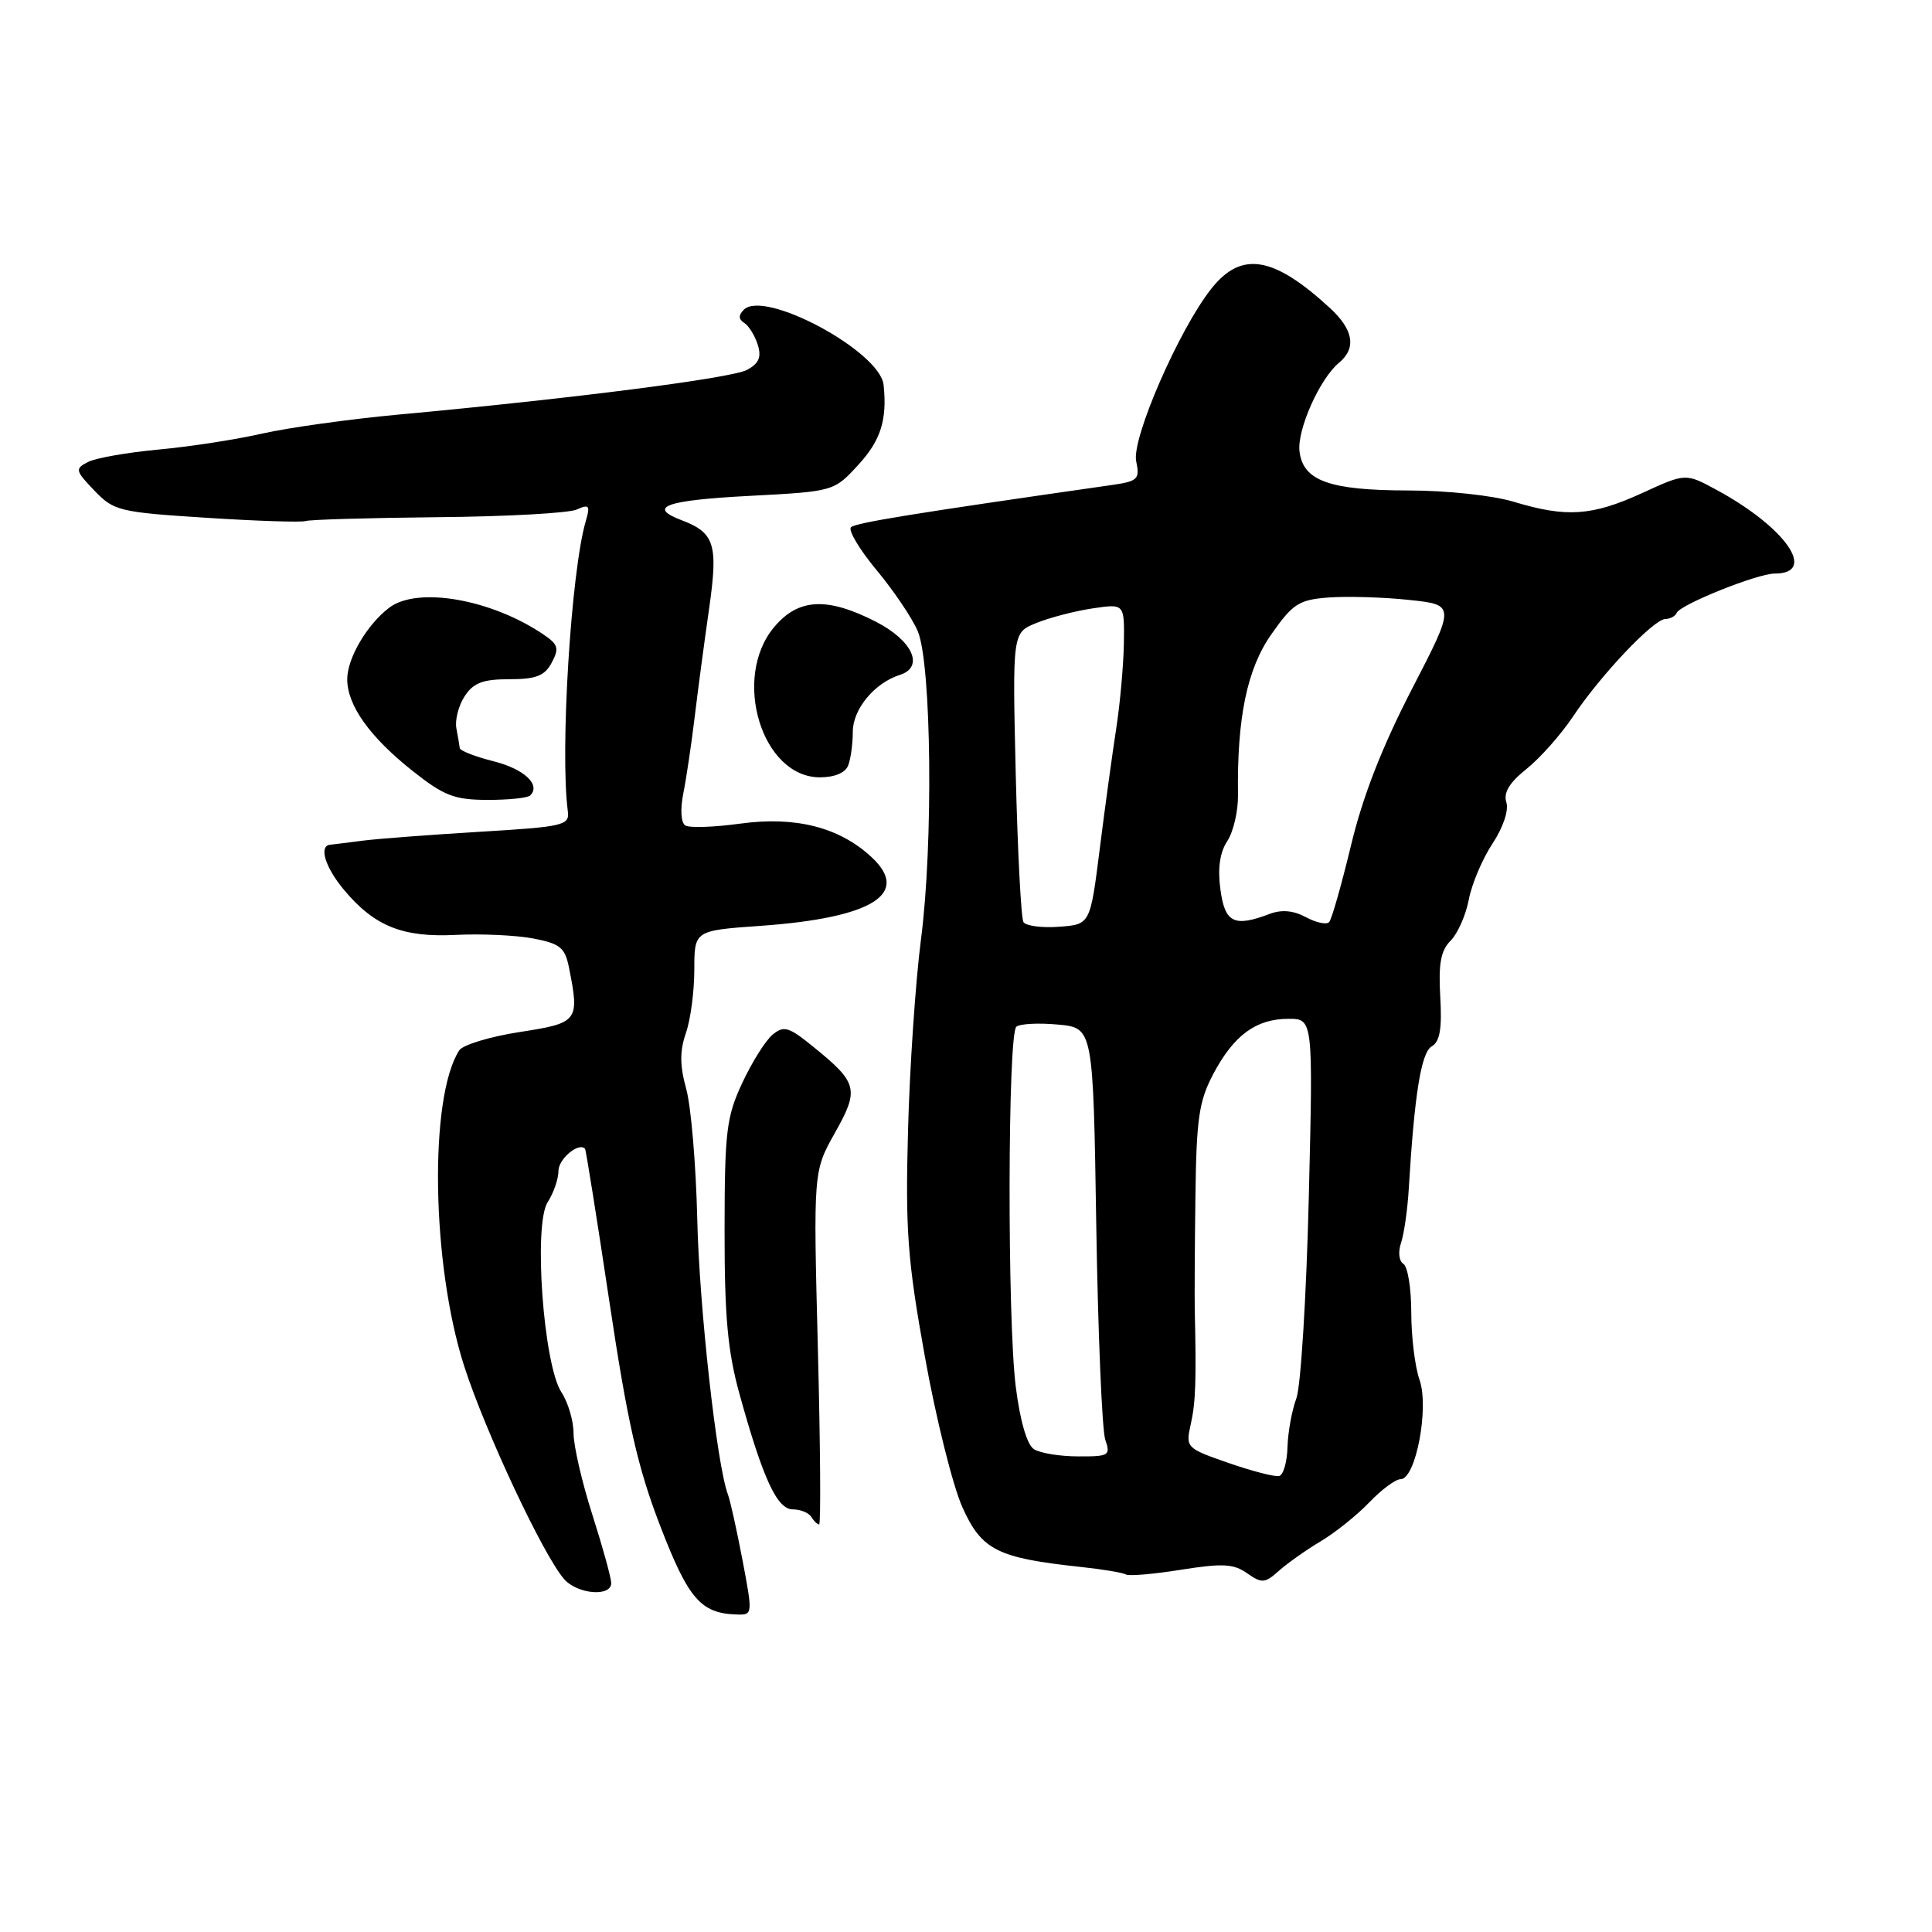 <?xml version="1.0" encoding="UTF-8" standalone="no"?>
<!DOCTYPE svg PUBLIC "-//W3C//DTD SVG 1.1//EN" "http://www.w3.org/Graphics/SVG/1.1/DTD/svg11.dtd" >
<svg xmlns="http://www.w3.org/2000/svg" xmlns:xlink="http://www.w3.org/1999/xlink" version="1.1" viewBox="0 0 256 256">
 <g >
 <path fill="currentColor"
d=" M 98.39 206.75 C 97.63 202.76 96.76 198.83 96.45 198.01 C 94.99 194.18 92.65 173.19 92.39 161.50 C 92.22 154.35 91.57 146.61 90.93 144.30 C 90.07 141.18 90.06 139.28 90.88 136.90 C 91.50 135.14 92.00 131.36 92.00 128.50 C 92.00 123.30 92.00 123.30 100.77 122.68 C 115.59 121.63 120.73 118.43 115.47 113.56 C 111.21 109.61 105.42 108.14 98.12 109.13 C 94.65 109.61 91.36 109.72 90.81 109.38 C 90.23 109.02 90.12 107.28 90.54 105.14 C 90.94 103.14 91.62 98.58 92.05 95.00 C 92.48 91.42 93.34 84.97 93.96 80.65 C 95.18 72.11 94.71 70.60 90.29 68.92 C 85.72 67.18 88.22 66.29 99.25 65.71 C 110.50 65.12 110.50 65.12 113.75 61.57 C 116.71 58.35 117.57 55.61 117.08 51.00 C 116.61 46.56 101.29 38.31 98.56 41.04 C 97.83 41.77 97.85 42.30 98.62 42.79 C 99.23 43.18 100.04 44.49 100.41 45.69 C 100.92 47.32 100.56 48.16 98.99 49.01 C 96.92 50.11 76.06 52.79 52.75 54.94 C 46.29 55.54 38.19 56.67 34.75 57.45 C 31.31 58.24 25.12 59.19 21.00 59.57 C 16.88 59.95 12.67 60.69 11.65 61.22 C 9.91 62.12 9.97 62.35 12.51 65.01 C 15.09 67.70 15.80 67.87 27.36 68.61 C 34.04 69.04 39.95 69.23 40.50 69.04 C 41.05 68.85 48.92 68.62 58.00 68.53 C 67.08 68.45 75.36 67.99 76.41 67.52 C 78.08 66.77 78.23 66.97 77.61 69.08 C 75.67 75.71 74.19 99.56 75.24 107.50 C 75.48 109.37 74.72 109.55 63.50 110.22 C 56.90 110.62 49.92 111.15 48.00 111.40 C 46.08 111.65 44.16 111.89 43.75 111.93 C 42.20 112.08 43.09 114.95 45.62 117.96 C 49.64 122.74 53.36 124.23 60.38 123.88 C 63.75 123.71 68.36 123.92 70.64 124.35 C 74.21 125.03 74.86 125.56 75.39 128.19 C 76.81 135.32 76.64 135.55 68.85 136.75 C 64.92 137.36 61.32 138.45 60.85 139.18 C 56.83 145.41 57.18 167.55 61.50 181.00 C 64.31 189.73 72.01 206.13 74.76 209.25 C 76.54 211.26 81.01 211.62 80.99 209.75 C 80.98 209.06 79.86 205.00 78.49 200.71 C 77.12 196.43 76.00 191.58 76.00 189.93 C 76.00 188.28 75.28 185.83 74.39 184.48 C 72.01 180.83 70.66 162.25 72.57 159.29 C 73.36 158.07 74.00 156.20 74.00 155.14 C 74.00 153.55 76.72 151.29 77.52 152.23 C 77.65 152.38 79.10 161.50 80.75 172.50 C 83.15 188.50 84.49 194.43 87.46 202.14 C 91.22 211.90 92.85 213.78 97.63 213.93 C 99.74 214.00 99.75 213.92 98.39 206.75 Z  M 175.00 204.23 C 176.93 203.08 179.82 200.76 181.44 199.07 C 183.05 197.38 184.92 196.00 185.59 196.00 C 187.59 196.00 189.39 186.56 188.10 182.85 C 187.49 181.12 187.00 177.10 187.00 173.91 C 187.00 170.72 186.53 167.83 185.96 167.47 C 185.37 167.11 185.23 165.90 185.65 164.67 C 186.05 163.47 186.51 160.25 186.67 157.50 C 187.42 145.00 188.31 139.47 189.71 138.65 C 190.79 138.03 191.09 136.31 190.84 132.07 C 190.59 127.69 190.91 125.94 192.22 124.64 C 193.15 123.70 194.23 121.26 194.62 119.22 C 195.00 117.17 196.41 113.84 197.74 111.82 C 199.17 109.66 199.94 107.38 199.60 106.31 C 199.19 105.04 200.00 103.70 202.27 101.89 C 204.06 100.46 206.85 97.32 208.46 94.90 C 212.12 89.42 219.11 82.05 220.67 82.02 C 221.31 82.01 221.98 81.65 222.17 81.21 C 222.64 80.10 232.87 76.00 235.16 76.00 C 240.88 76.00 236.60 69.86 227.43 64.90 C 223.35 62.69 223.35 62.69 217.56 65.35 C 210.95 68.37 207.55 68.60 200.59 66.49 C 197.81 65.65 191.73 64.99 186.59 64.99 C 176.14 64.97 172.65 63.71 172.19 59.80 C 171.86 56.94 174.87 50.18 177.43 48.06 C 179.75 46.14 179.35 43.70 176.25 40.84 C 168.74 33.92 164.49 33.22 160.51 38.25 C 156.23 43.64 149.92 58.13 150.55 61.11 C 151.05 63.50 150.78 63.77 147.30 64.27 C 121.09 68.02 113.39 69.27 112.76 69.86 C 112.36 70.25 113.88 72.81 116.15 75.54 C 118.42 78.27 120.88 81.91 121.61 83.64 C 123.43 87.95 123.68 111.89 122.03 124.50 C 121.32 130.00 120.54 141.36 120.32 149.75 C 119.96 163.03 120.24 166.91 122.55 179.75 C 124.00 187.86 126.24 196.84 127.51 199.69 C 130.07 205.40 132.12 206.44 143.23 207.63 C 146.13 207.94 148.81 208.39 149.20 208.63 C 149.58 208.86 152.87 208.58 156.49 208.00 C 161.98 207.13 163.45 207.20 165.24 208.46 C 167.20 209.83 167.60 209.80 169.45 208.15 C 170.58 207.14 173.07 205.38 175.00 204.23 Z  M 108.37 178.61 C 107.77 155.21 107.77 155.21 110.63 150.11 C 113.89 144.32 113.67 143.48 107.70 138.65 C 104.51 136.06 103.86 135.87 102.37 137.10 C 101.44 137.87 99.63 140.75 98.35 143.50 C 96.25 148.01 96.02 149.92 96.01 163.02 C 96.00 174.47 96.42 179.06 97.99 184.73 C 101.10 195.96 102.97 200.00 105.05 200.00 C 106.06 200.00 107.16 200.45 107.50 201.00 C 107.84 201.55 108.31 202.00 108.54 202.00 C 108.78 202.00 108.70 191.47 108.37 178.61 Z  M 70.26 105.40 C 71.69 103.98 69.45 101.89 65.39 100.87 C 62.97 100.26 60.97 99.48 60.92 99.13 C 60.88 98.78 60.68 97.60 60.47 96.50 C 60.27 95.40 60.76 93.49 61.57 92.25 C 62.73 90.48 63.98 90.00 67.49 90.00 C 71.04 90.00 72.17 89.56 73.11 87.80 C 74.12 85.91 73.97 85.39 71.98 84.05 C 65.05 79.38 55.31 77.69 51.58 80.52 C 48.64 82.74 46.01 87.22 46.01 90.00 C 46.01 93.47 49.00 97.66 54.68 102.16 C 58.83 105.45 60.21 105.98 64.58 105.99 C 67.38 106.00 69.94 105.73 70.26 105.40 Z  M 112.39 101.42 C 112.73 100.55 113.00 98.54 113.00 96.96 C 113.00 93.97 115.88 90.49 119.23 89.43 C 122.53 88.38 120.93 84.86 116.00 82.35 C 109.58 79.08 105.78 79.28 102.59 83.08 C 96.93 89.80 100.94 103.00 108.64 103.00 C 110.59 103.00 112.02 102.40 112.39 101.42 Z  M 162.79 193.85 C 157.15 191.89 157.09 191.82 157.79 188.68 C 158.43 185.81 158.53 182.97 158.31 173.50 C 158.28 171.85 158.31 165.10 158.40 158.50 C 158.53 148.23 158.87 145.90 160.76 142.32 C 163.48 137.17 166.44 135.00 170.72 135.00 C 174.00 135.00 174.00 135.00 173.42 158.75 C 173.10 171.81 172.36 183.76 171.77 185.31 C 171.19 186.86 170.66 189.74 170.60 191.73 C 170.55 193.71 170.05 195.44 169.50 195.58 C 168.95 195.72 165.93 194.94 162.79 193.85 Z  M 137.01 192.03 C 136.09 191.45 135.17 188.32 134.60 183.79 C 133.46 174.88 133.52 137.04 134.67 136.05 C 135.13 135.65 137.60 135.52 140.18 135.76 C 144.85 136.19 144.85 136.19 145.26 162.34 C 145.49 176.73 146.03 189.51 146.45 190.75 C 147.18 192.86 146.96 193.00 142.87 192.98 C 140.46 192.98 137.83 192.55 137.01 192.03 Z  M 135.61 122.18 C 135.30 121.67 134.84 112.83 134.59 102.54 C 134.15 83.83 134.15 83.83 137.33 82.55 C 139.07 81.84 142.41 80.97 144.75 80.62 C 149.00 79.98 149.00 79.98 148.92 85.24 C 148.87 88.13 148.42 93.20 147.91 96.50 C 147.40 99.80 146.41 107.00 145.72 112.50 C 144.46 122.50 144.46 122.50 140.32 122.80 C 138.05 122.97 135.93 122.69 135.61 122.18 Z  M 173.04 121.53 C 171.38 120.64 169.82 120.50 168.23 121.10 C 163.52 122.89 162.30 122.28 161.71 117.85 C 161.33 115.07 161.63 112.96 162.62 111.45 C 163.43 110.22 164.07 107.47 164.04 105.35 C 163.90 95.11 165.24 88.63 168.46 84.05 C 171.32 79.97 172.11 79.47 176.08 79.17 C 178.51 78.99 183.28 79.13 186.68 79.49 C 192.86 80.14 192.86 80.14 187.08 91.32 C 183.14 98.95 180.57 105.52 179.02 112.00 C 177.76 117.22 176.46 121.81 176.12 122.18 C 175.78 122.56 174.39 122.26 173.04 121.53 Z "/>
</g>
</svg>